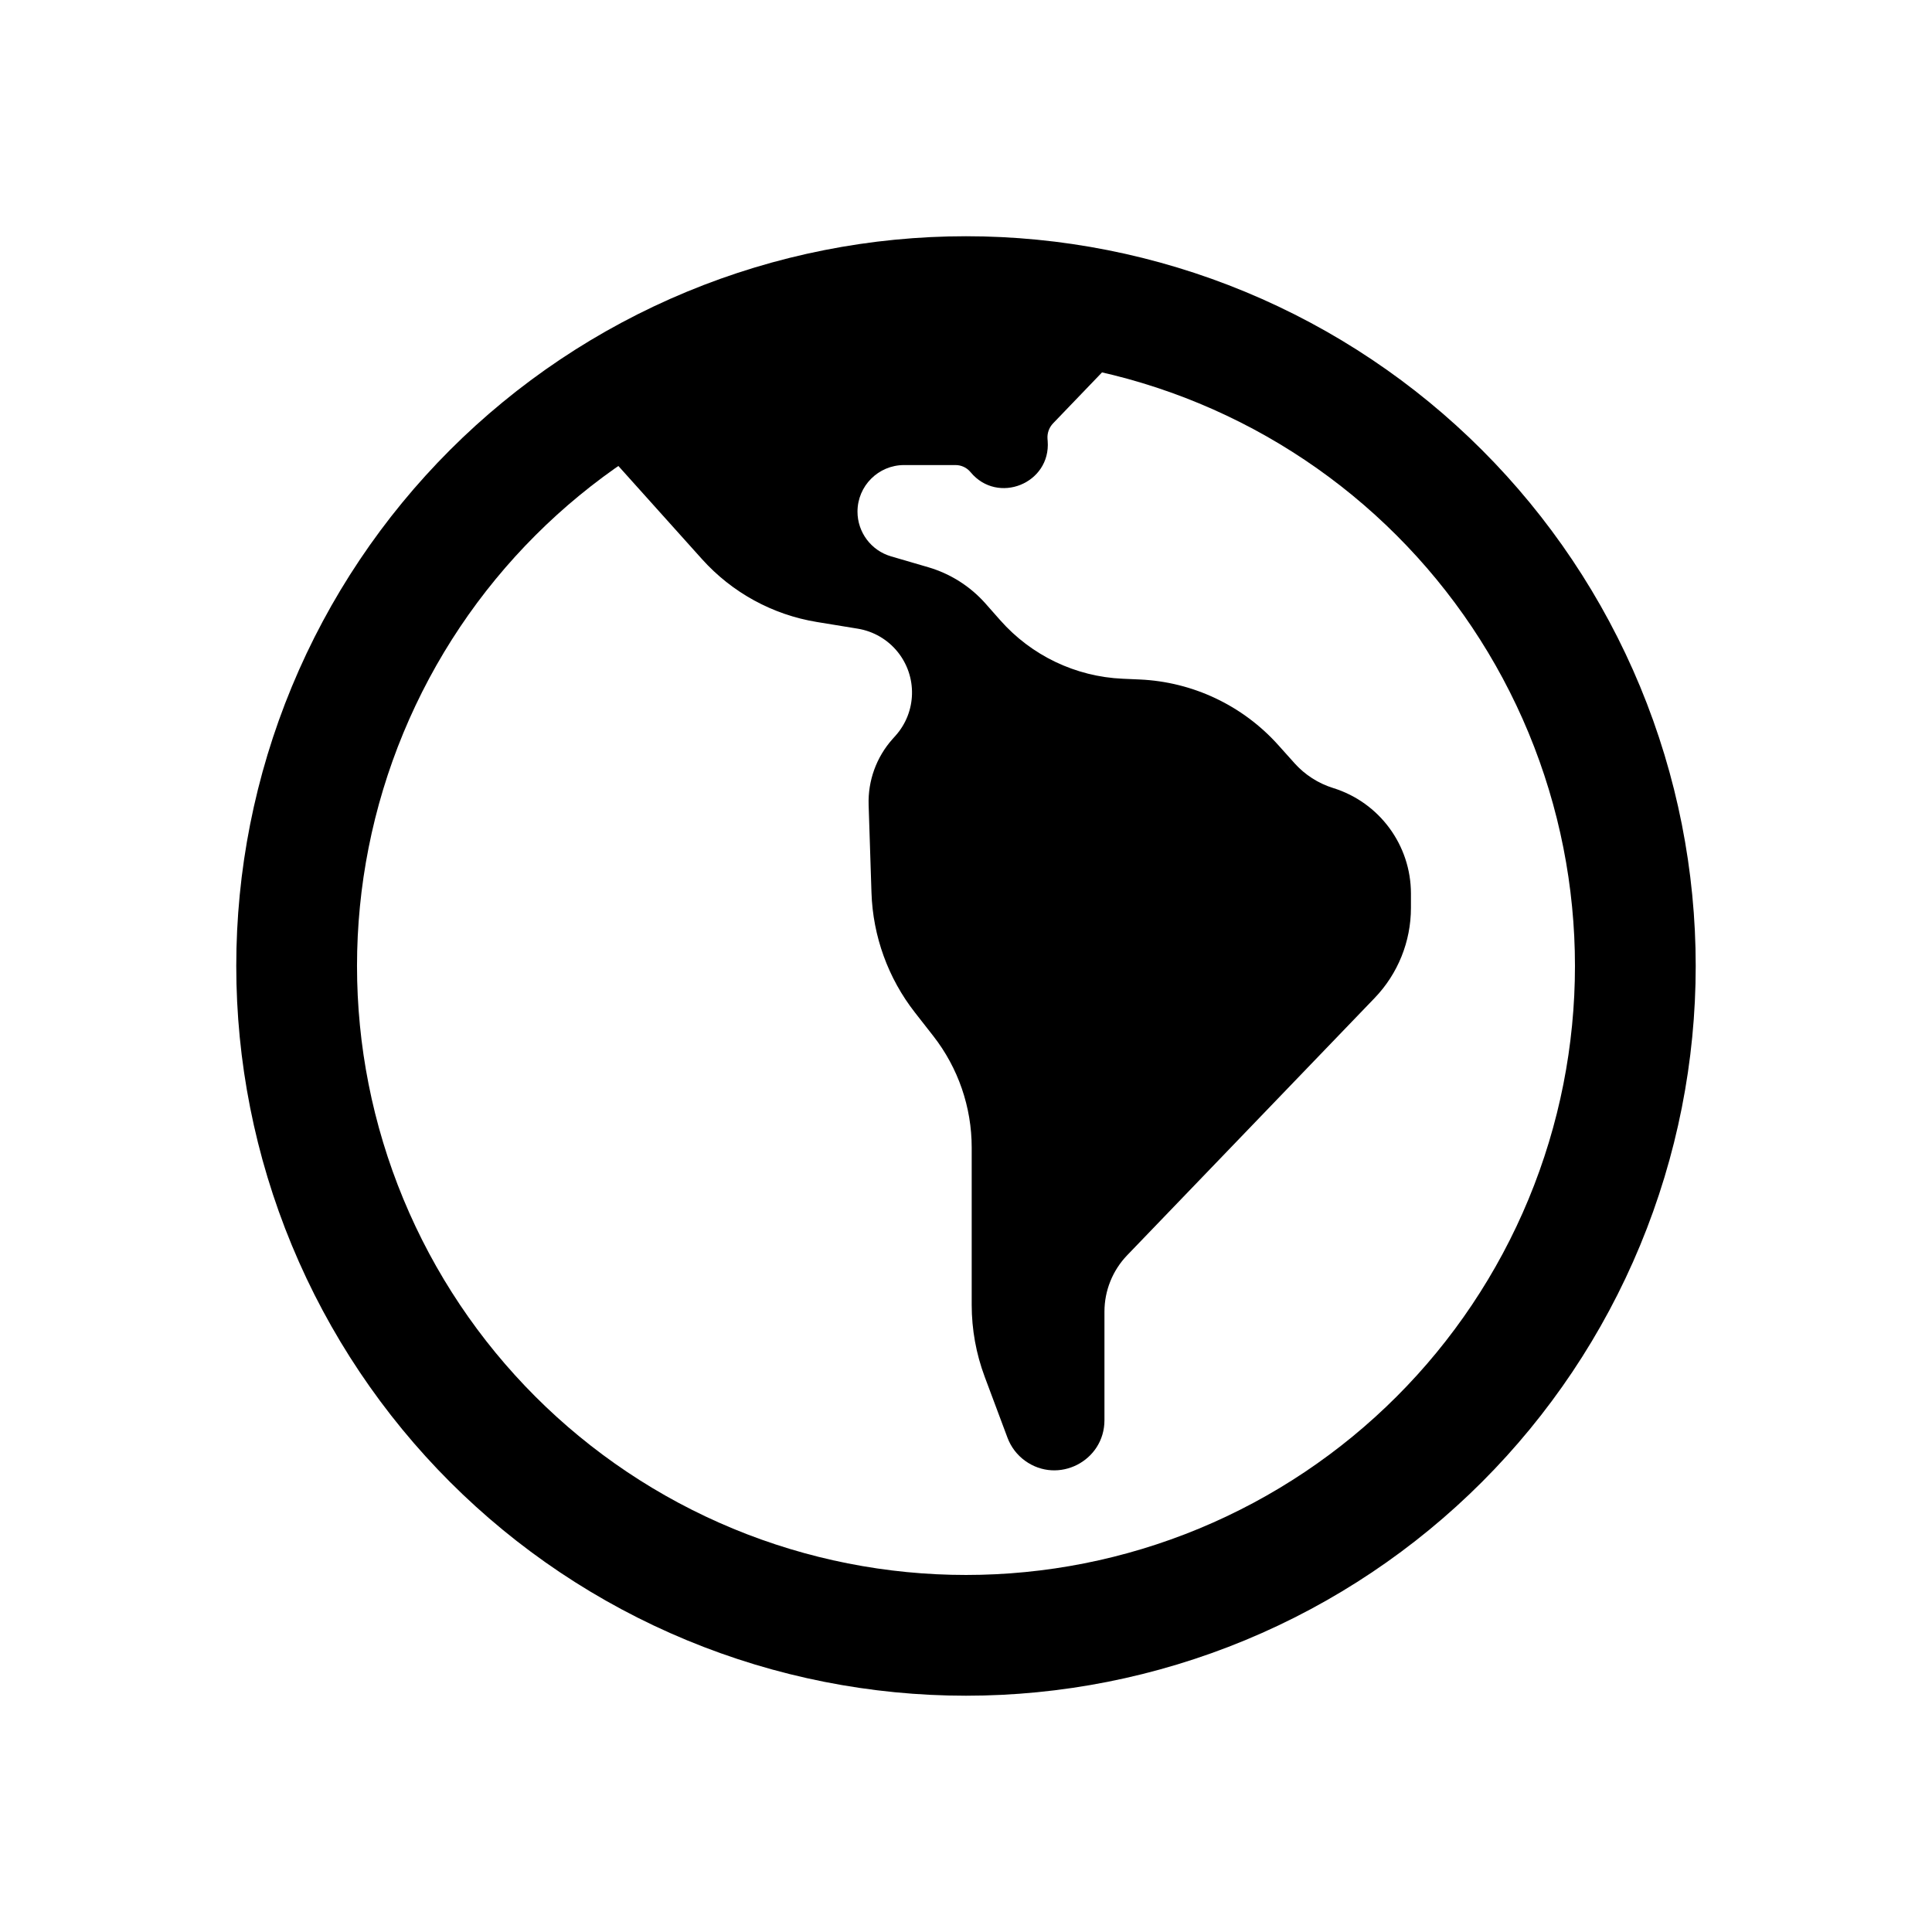 <svg width="80" height="80" viewBox="0 0 80 80" fill="none" xmlns="http://www.w3.org/2000/svg">
  <path d="M29.393 14.392C36.184 11.579 43.815 11.579 50.606 14.392V14.392C57.397 17.206 62.793 22.601 65.606 29.392V29.392C68.419 36.184 68.419 43.814 65.606 50.606V50.606C62.793 57.397 57.397 62.793 50.606 65.606V65.606C43.815 68.419 36.184 68.419 29.393 65.606V65.606C22.602 62.793 17.206 57.397 14.393 50.606V50.606C11.58 43.814 11.58 36.184 14.393 29.392V29.392C17.206 22.601 22.602 17.206 29.393 14.392V14.392Z" stroke="currentColor" stroke-width="5" stroke-linecap="round" stroke-linejoin="round" />
  <path fill-rule="evenodd" clip-rule="evenodd" d="M47.079 13.191L43.245 17.184C42.981 17.459 42.848 17.832 42.877 18.211L42.884 18.3C42.982 19.571 41.386 20.215 40.574 19.232C40.326 18.931 39.956 18.757 39.566 18.757L37.436 18.757C36.095 18.757 35.007 19.845 35.007 21.186C35.007 22.265 35.719 23.215 36.755 23.517L38.295 23.967C39.125 24.21 39.87 24.683 40.441 25.332L41.039 26.009C42.42 27.576 44.38 28.513 46.467 28.605L47.169 28.636C49.237 28.727 51.182 29.648 52.563 31.19L53.23 31.935C53.721 32.484 54.353 32.89 55.057 33.109C56.762 33.639 57.924 35.216 57.924 37.002V37.594C57.924 38.856 57.435 40.069 56.56 40.978L46.314 51.63C45.621 52.351 45.233 53.312 45.233 54.312V58.807C45.233 60.091 43.779 60.834 42.738 60.082C42.487 59.901 42.295 59.649 42.187 59.358L41.243 56.836C40.908 55.94 40.736 54.99 40.736 54.034V47.518C40.736 45.732 40.139 43.997 39.039 42.59L38.279 41.618C37.234 40.281 36.641 38.647 36.586 36.95L36.468 33.31C36.44 32.437 36.749 31.586 37.331 30.935L37.456 30.795C38.495 29.633 38.537 27.888 37.556 26.676C37.065 26.069 36.368 25.664 35.597 25.538L33.909 25.263C32.184 24.981 30.608 24.119 29.44 22.818L24.334 17.129C25.91 16.049 27.606 15.126 29.398 14.383C35.034 12.049 41.247 11.652 47.079 13.191Z" fill="currentColor" />
  <path d="M47.079 13.191L47.44 13.538C47.562 13.41 47.608 13.227 47.56 13.056C47.513 12.886 47.378 12.753 47.207 12.708L47.079 13.191ZM43.245 17.184L42.884 16.838V16.838L43.245 17.184ZM42.877 18.211L43.375 18.173V18.173L42.877 18.211ZM42.884 18.3L42.385 18.338V18.338L42.884 18.3ZM40.574 19.232L40.188 19.55L40.188 19.55L40.574 19.232ZM36.755 23.517L36.615 23.997L36.755 23.517ZM38.295 23.967L38.435 23.487H38.435L38.295 23.967ZM40.441 25.332L40.066 25.662L40.441 25.332ZM41.039 26.009L41.414 25.678L41.039 26.009ZM46.467 28.605L46.489 28.105L46.467 28.605ZM47.169 28.636L47.191 28.136L47.169 28.636ZM52.563 31.19L52.19 31.524L52.563 31.19ZM53.23 31.935L53.602 31.602L53.602 31.601L53.23 31.935ZM55.057 33.109L54.908 33.586L55.057 33.109ZM56.56 40.978L56.921 41.325L56.56 40.978ZM46.314 51.63L46.675 51.976L46.314 51.63ZM42.738 60.082L42.445 60.487H42.445L42.738 60.082ZM42.187 59.358L41.718 59.533L42.187 59.358ZM41.243 56.836L40.775 57.011V57.011L41.243 56.836ZM39.039 42.59L38.645 42.898L39.039 42.59ZM38.279 41.618L38.673 41.31H38.673L38.279 41.618ZM36.586 36.95L36.086 36.966V36.966L36.586 36.95ZM36.468 33.31L35.968 33.326L36.468 33.31ZM37.331 30.935L37.704 31.268V31.268L37.331 30.935ZM37.456 30.795L37.083 30.462H37.083L37.456 30.795ZM37.556 26.676L37.168 26.991V26.991L37.556 26.676ZM35.597 25.538L35.678 25.045H35.678L35.597 25.538ZM33.909 25.263L33.829 25.756L33.909 25.263ZM29.44 22.818L29.812 22.484L29.44 22.818ZM24.334 17.129L24.051 16.717C23.932 16.798 23.854 16.927 23.837 17.07C23.82 17.213 23.865 17.356 23.961 17.463L24.334 17.129ZM29.398 14.383L29.59 14.845L29.398 14.383ZM46.718 12.845L42.884 16.838L43.605 17.531L47.44 13.538L46.718 12.845ZM42.884 16.838C42.522 17.215 42.338 17.729 42.378 18.25L43.375 18.173C43.357 17.936 43.441 17.702 43.605 17.531L42.884 16.838ZM42.378 18.25L42.385 18.338L43.382 18.261L43.375 18.173L42.378 18.25ZM42.385 18.338C42.446 19.123 41.461 19.52 40.959 18.913L40.188 19.55C41.311 20.91 43.518 20.02 43.382 18.261L42.385 18.338ZM40.959 18.913C40.616 18.498 40.105 18.257 39.566 18.257V19.257C39.807 19.257 40.035 19.364 40.188 19.55L40.959 18.913ZM39.566 18.257L37.436 18.257V19.257L39.566 19.257V18.257ZM37.436 18.257C35.819 18.257 34.507 19.568 34.507 21.186H35.507C35.507 20.121 36.371 19.257 37.436 19.257V18.257ZM34.507 21.186C34.507 22.487 35.366 23.632 36.615 23.997L36.895 23.037C36.073 22.797 35.507 22.043 35.507 21.186H34.507ZM36.615 23.997L38.155 24.447L38.435 23.487L36.895 23.037L36.615 23.997ZM38.155 24.447C38.894 24.663 39.557 25.084 40.066 25.662L40.816 25.001C40.182 24.281 39.356 23.756 38.435 23.487L38.155 24.447ZM40.066 25.662L40.663 26.34L41.414 25.678L40.816 25.001L40.066 25.662ZM40.663 26.34C42.135 28.009 44.222 29.007 46.444 29.105L46.489 28.105C44.537 28.02 42.705 27.143 41.414 25.678L40.663 26.34ZM46.444 29.105L47.147 29.136L47.191 28.136L46.489 28.105L46.444 29.105ZM47.147 29.136C49.081 29.221 50.899 30.082 52.19 31.524L52.935 30.857C51.464 29.214 49.394 28.233 47.191 28.136L47.147 29.136ZM52.19 31.524L52.857 32.269L53.602 31.601L52.935 30.857L52.19 31.524ZM52.857 32.269C53.409 32.885 54.118 33.34 54.908 33.586L55.205 32.631C54.588 32.439 54.033 32.083 53.602 31.602L52.857 32.269ZM54.908 33.586C56.404 34.051 57.424 35.435 57.424 37.002L58.424 37.002C58.424 34.997 57.119 33.226 55.205 32.631L54.908 33.586ZM57.424 37.002V37.594L58.424 37.594V37.002L57.424 37.002ZM57.424 37.594C57.424 38.727 56.985 39.815 56.2 40.632L56.921 41.325C57.885 40.322 58.424 38.985 58.424 37.594L57.424 37.594ZM56.2 40.632L45.954 51.283L46.675 51.976L56.921 41.325L56.2 40.632ZM45.954 51.283C45.171 52.097 44.733 53.183 44.733 54.312H45.733C45.733 53.441 46.071 52.604 46.675 51.976L45.954 51.283ZM44.733 54.312V58.807H45.733V54.312H44.733ZM44.733 58.807C44.733 59.683 43.741 60.19 43.031 59.677L42.445 60.487C43.816 61.479 45.733 60.499 45.733 58.807H44.733ZM43.031 59.677C42.86 59.553 42.729 59.381 42.655 59.183L41.718 59.533C41.861 59.916 42.114 60.248 42.445 60.487L43.031 59.677ZM42.655 59.183L41.712 56.661L40.775 57.011L41.718 59.533L42.655 59.183ZM41.712 56.661C41.397 55.821 41.236 54.931 41.236 54.034H40.236C40.236 55.05 40.419 56.059 40.775 57.011L41.712 56.661ZM41.236 54.034V47.518H40.236V54.034H41.236ZM41.236 47.518C41.236 45.62 40.602 43.777 39.433 42.282L38.645 42.898C39.676 44.217 40.236 45.843 40.236 47.518H41.236ZM39.433 42.282L38.673 41.31L37.885 41.926L38.645 42.898L39.433 42.282ZM38.673 41.31C37.693 40.057 37.137 38.524 37.086 36.934L36.086 36.966C36.145 38.769 36.775 40.506 37.885 41.926L38.673 41.31ZM37.086 36.934L36.968 33.294L35.968 33.326L36.086 36.966L37.086 36.934ZM36.968 33.294C36.944 32.549 37.207 31.824 37.704 31.268L36.958 30.602C36.291 31.349 35.936 32.325 35.968 33.326L36.968 33.294ZM37.704 31.268L37.829 31.128L37.083 30.462L36.958 30.602L37.704 31.268ZM37.829 31.128C39.031 29.783 39.08 27.764 37.945 26.362L37.168 26.991C37.994 28.012 37.959 29.482 37.083 30.462L37.829 31.128ZM37.945 26.362C37.377 25.659 36.57 25.191 35.678 25.045L35.517 26.032C36.166 26.138 36.754 26.479 37.168 26.991L37.945 26.362ZM35.678 25.045L33.99 24.769L33.829 25.756L35.517 26.032L35.678 25.045ZM33.99 24.769C32.377 24.506 30.904 23.7 29.812 22.484L29.068 23.152C30.312 24.537 31.991 25.456 33.829 25.756L33.99 24.769ZM29.812 22.484L24.706 16.795L23.961 17.463L29.068 23.152L29.812 22.484ZM24.616 17.542C26.164 16.48 27.829 15.574 29.59 14.845L29.207 13.921C27.382 14.677 25.656 15.617 24.051 16.717L24.616 17.542ZM29.59 14.845C35.123 12.553 41.225 12.163 46.952 13.675L47.207 12.708C41.269 11.14 34.944 11.545 29.207 13.921L29.59 14.845Z" fill="currentColor" />
</svg>